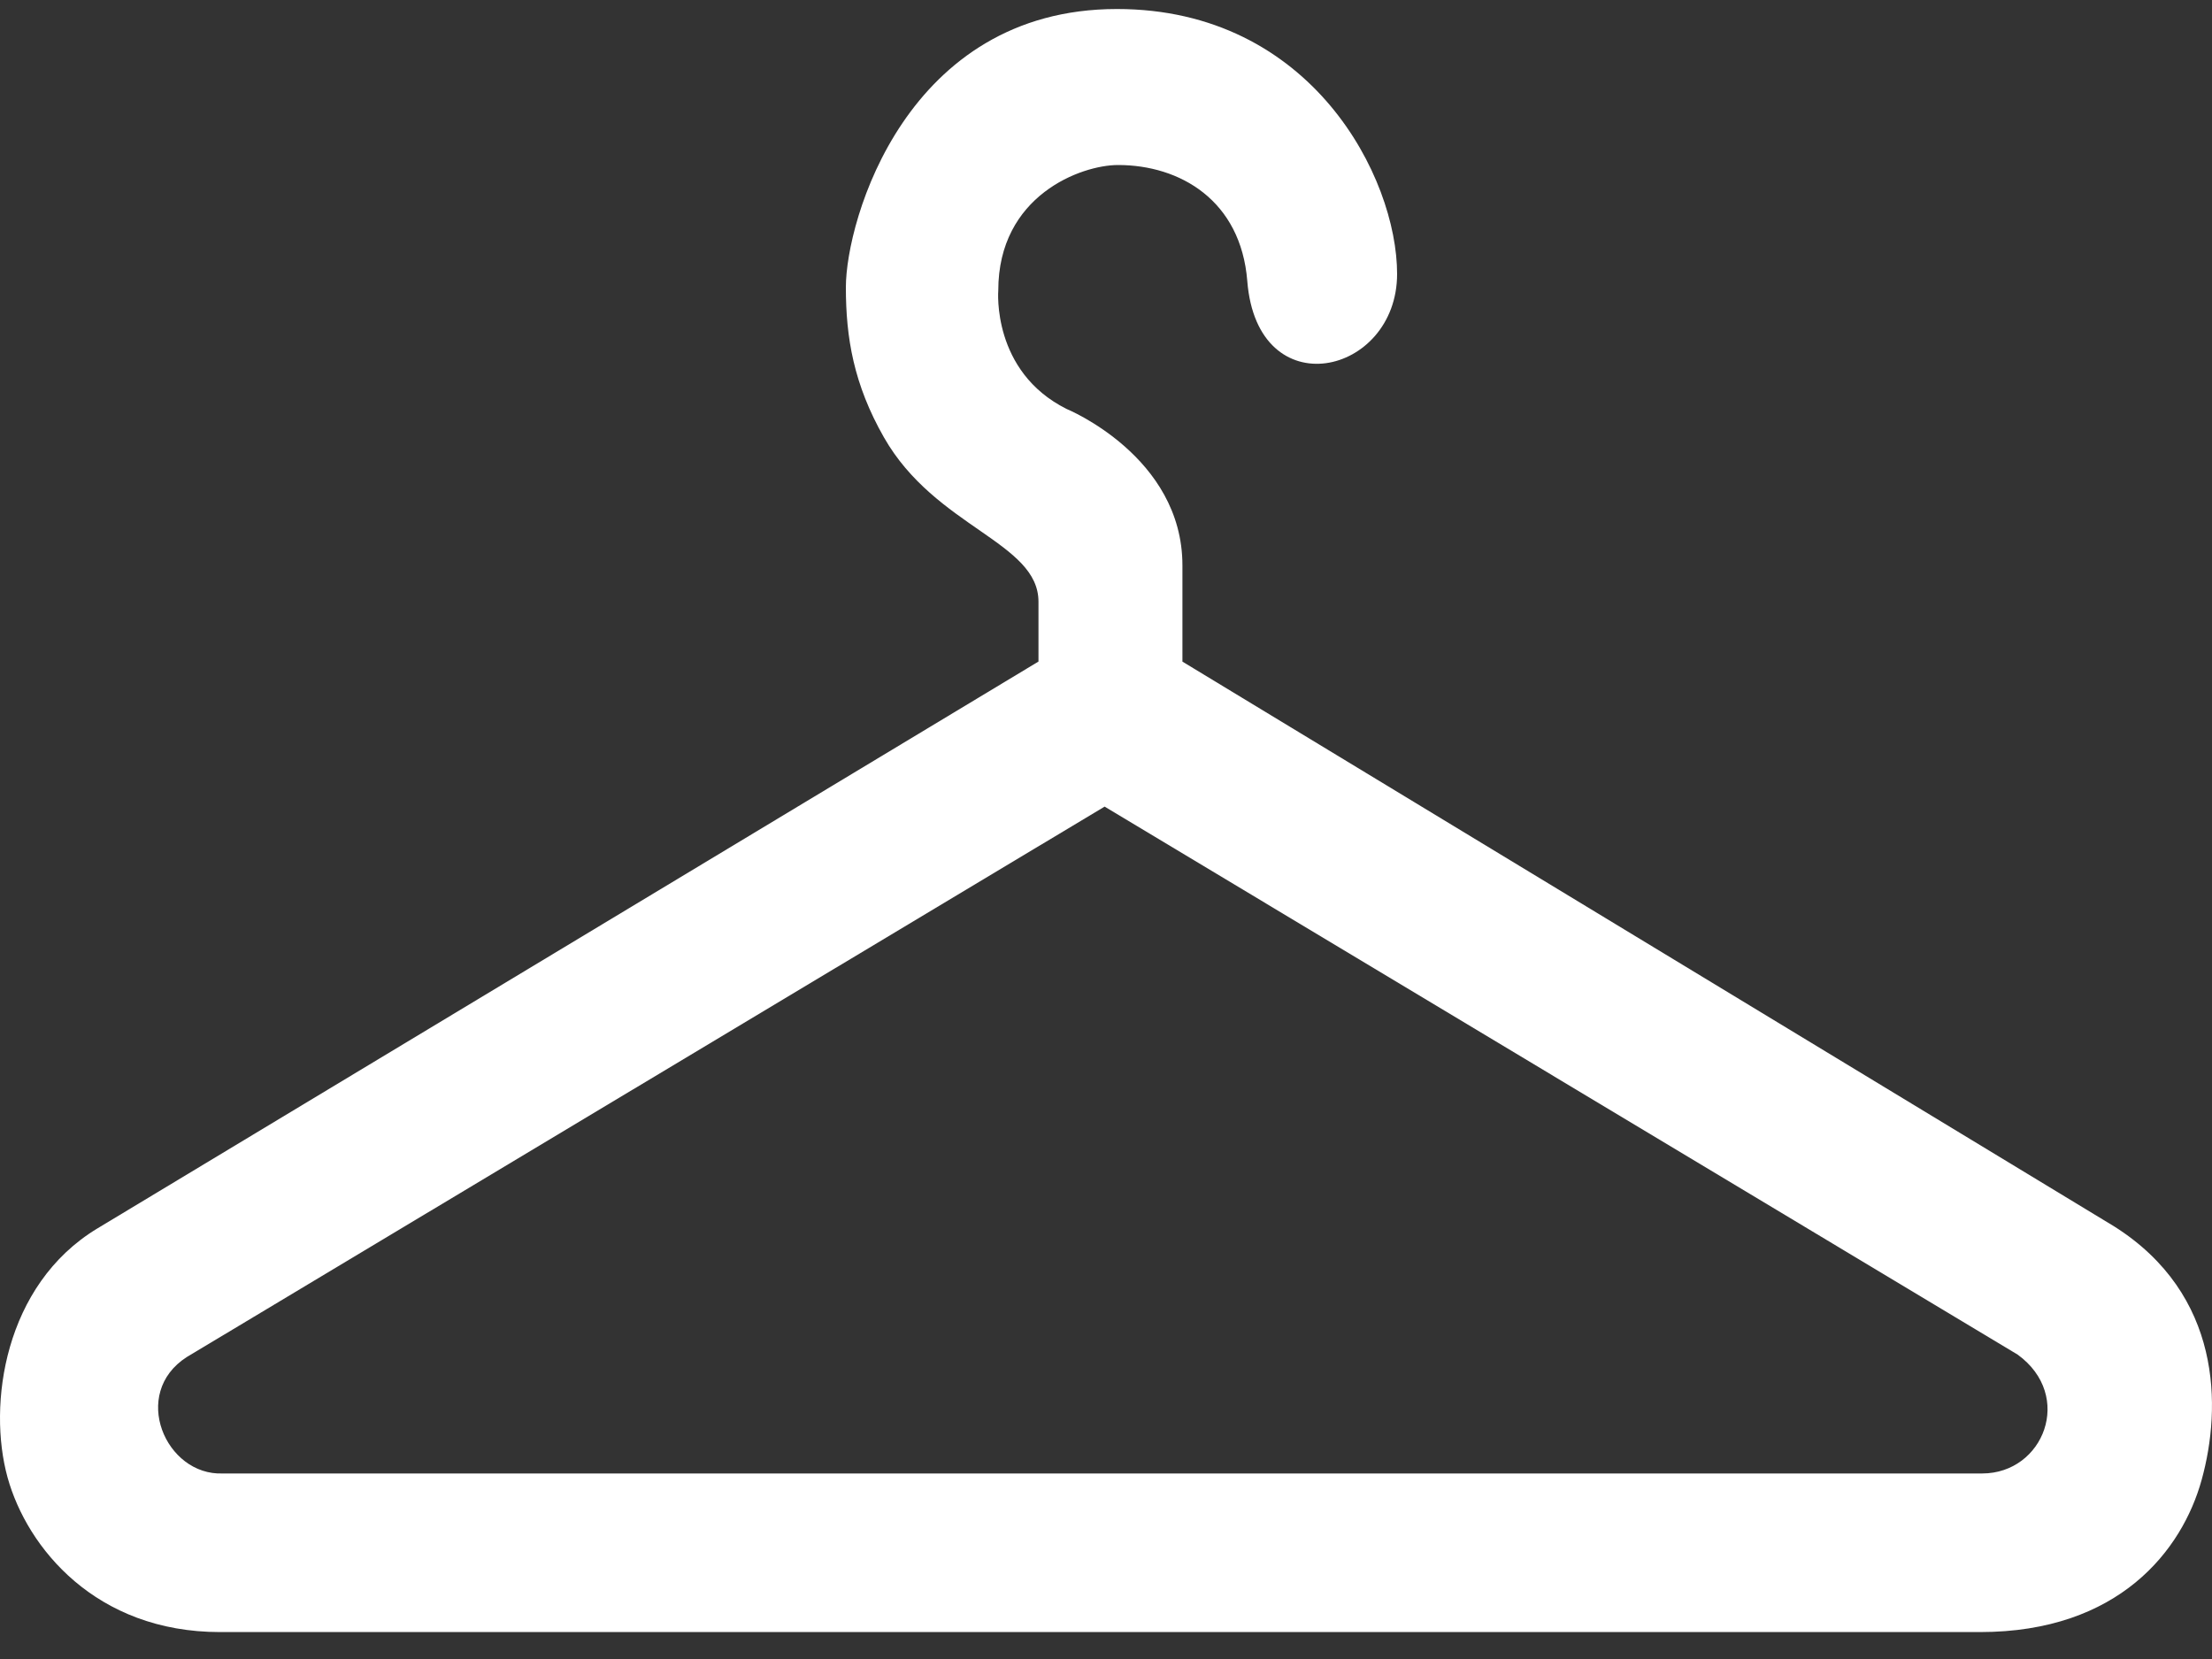 <svg width="40" height="30" viewBox="0 0 40 30" fill="none" xmlns="http://www.w3.org/2000/svg">
<rect x="0" y="0" width="40" height="30" fill="#333333" stroke="none"/>
<path d="M38.234 22.179L21.382 11.964V10.224C21.382 8.252 19.287 7.395 19.287 7.395C17.931 6.717 18.052 5.253 18.052 5.253C18.052 3.535 19.55 2.984 20.218 2.984C21.339 2.984 22.439 3.623 22.555 5.084C22.737 7.374 25.264 6.793 25.264 4.953C25.264 3.213 23.72 0.163 20.198 0.163C16.39 0.163 15.296 3.986 15.296 5.195C15.296 6.107 15.437 6.949 15.985 7.91C16.916 9.543 18.779 9.8 18.779 10.882V11.963L1.756 22.217C0.076 23.235 -0.227 25.403 0.137 26.718C0.491 27.993 1.736 29.513 3.978 29.513H3.983C3.983 29.513 32.89 29.513 35.805 29.513C38.315 29.513 39.46 28.036 39.813 26.76C40.177 25.445 40.177 23.409 38.234 22.179ZM35.846 26.645H4.029C2.993 26.687 2.353 25.197 3.377 24.54L19.975 14.586L36.486 24.496C37.51 25.241 36.955 26.643 35.846 26.645Z" fill="white"/>
</svg>
